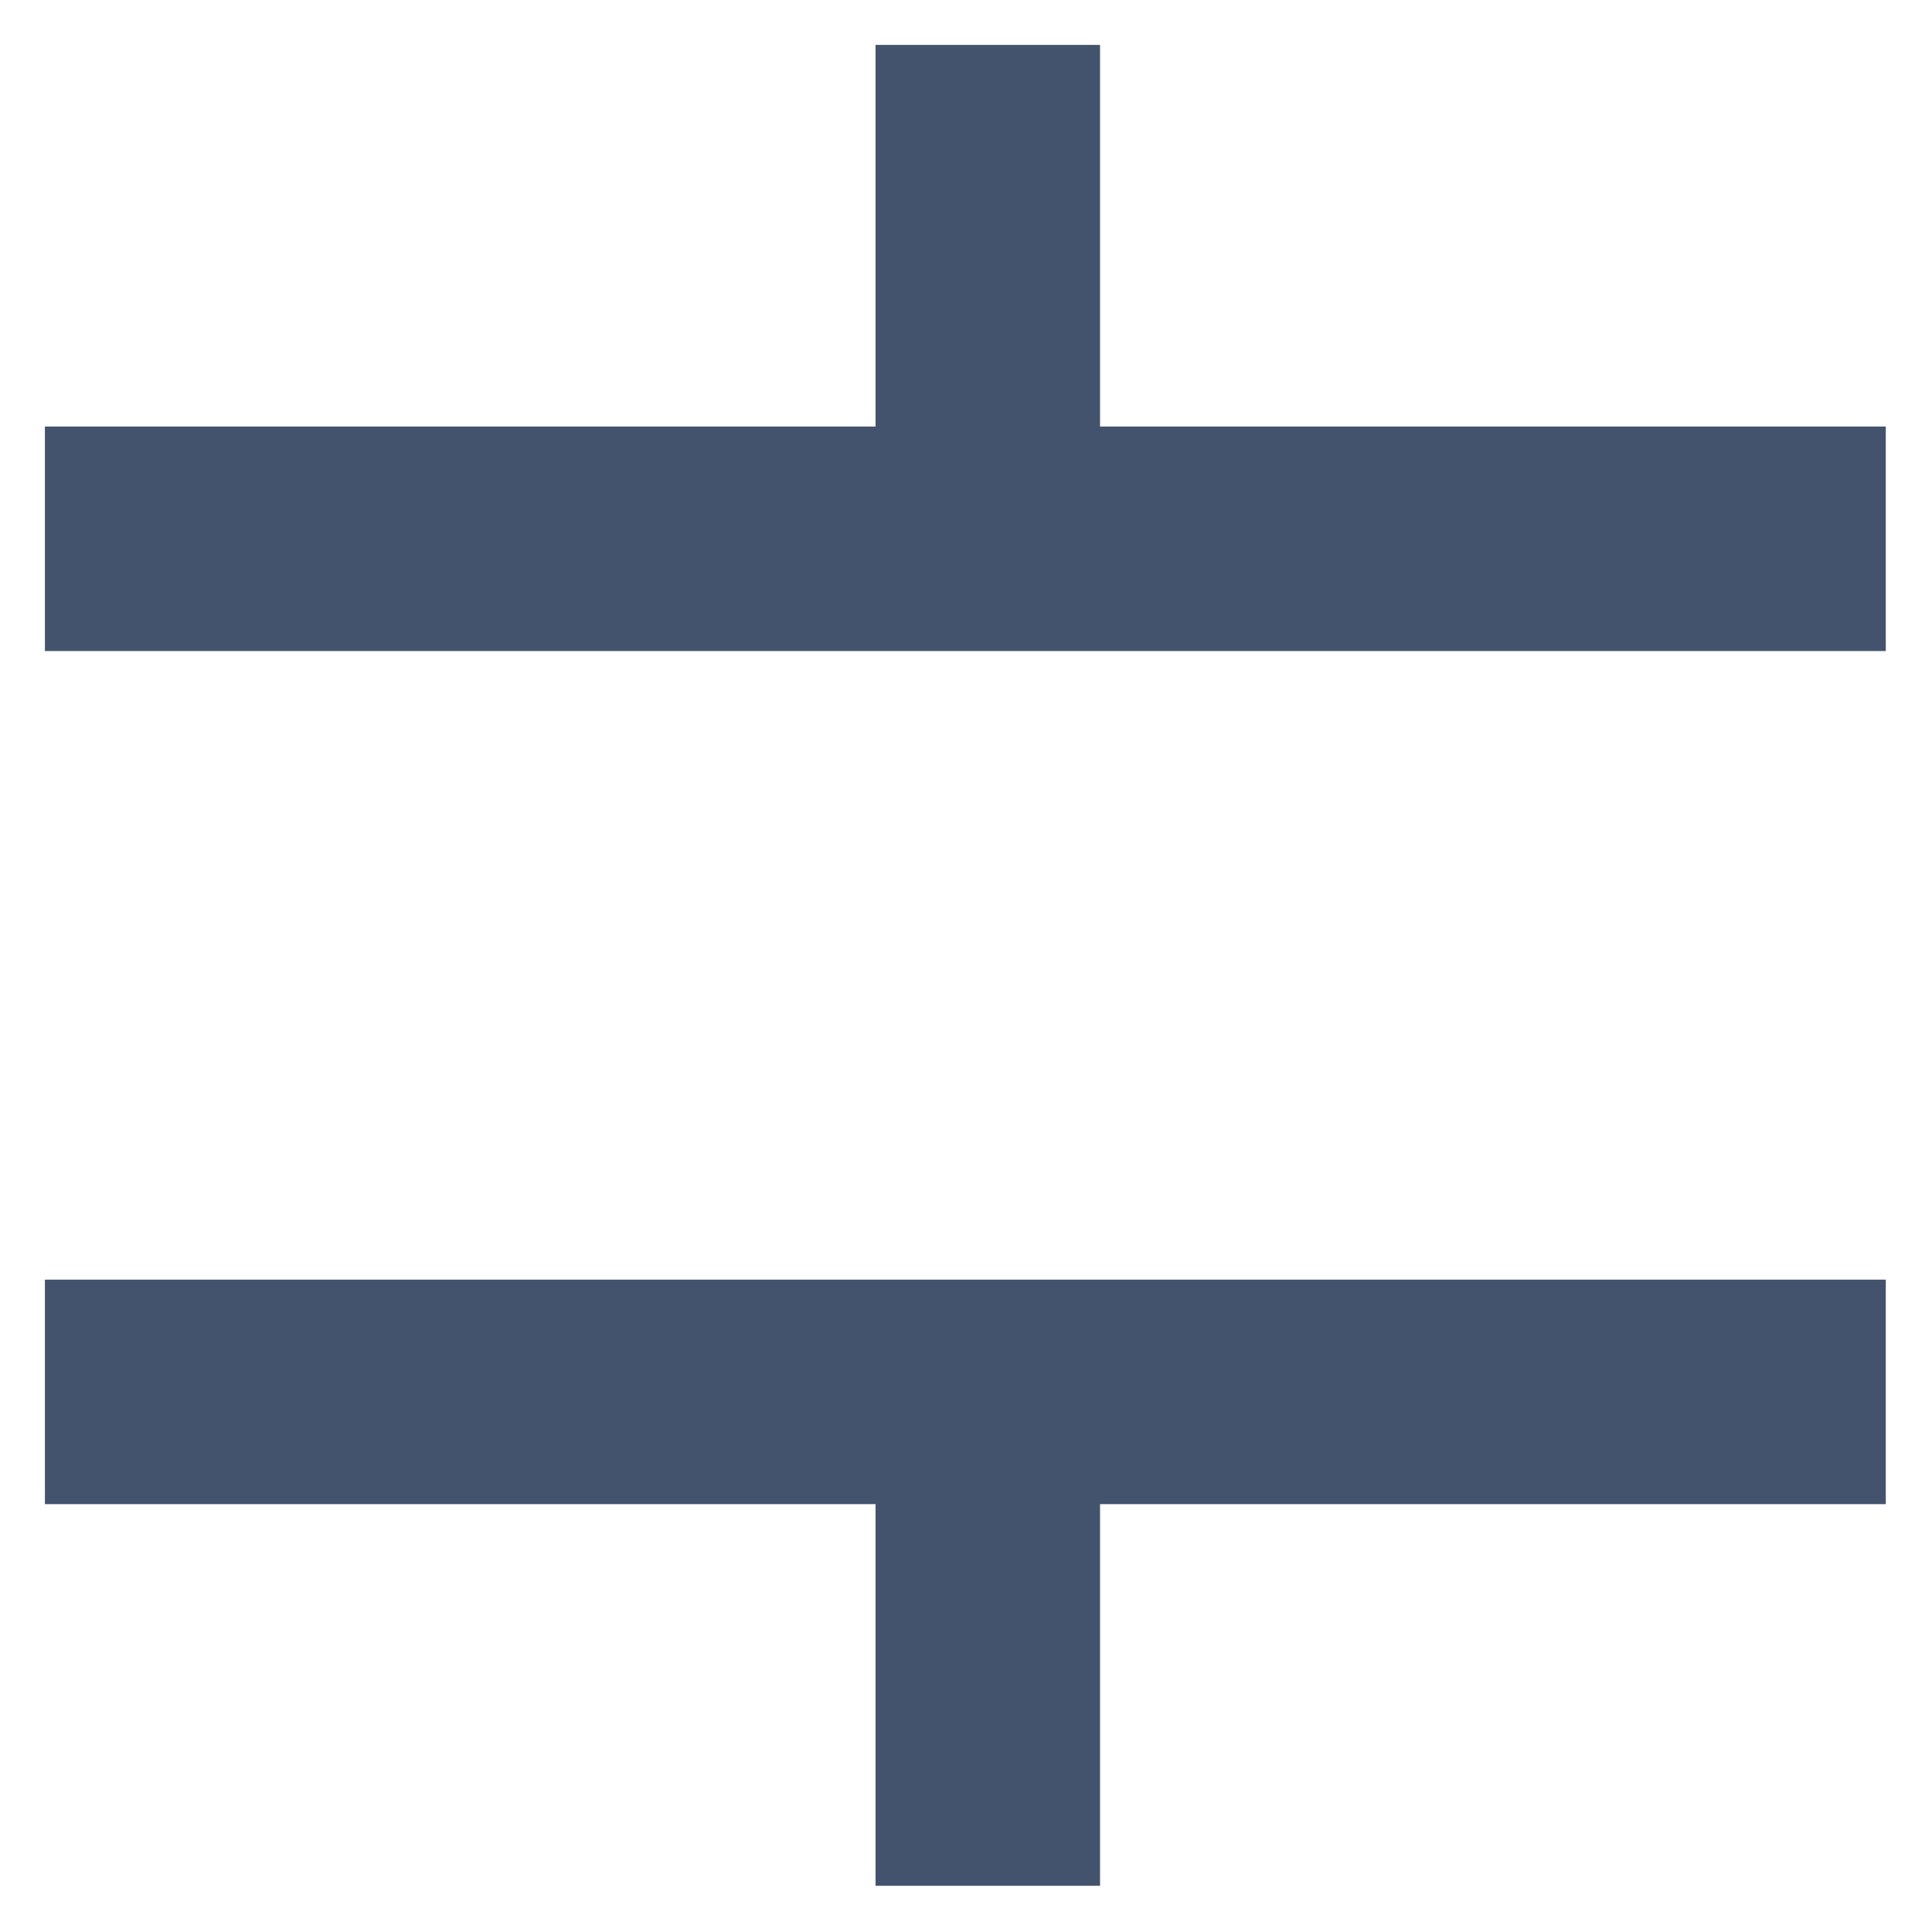 <svg data-v-9833e8b2="" version="1.1" xmlns="http://www.w3.org/2000/svg" xmlns:xlink="http://www.w3.org/1999/xlink" width="25" height="25"><g data-v-9833e8b2=""><path data-v-9833e8b2="" transform="scale(0.581)" fill="none" stroke="rgba(68, 83, 109, 1)" paint-order="fill stroke markers" d="m1,12l41,0" stroke-width="5" stroke-miterlimit="10" stroke-dasharray=""></path><path data-v-9833e8b2="" transform="scale(0.581)" fill="none" stroke="rgba(68, 83, 109, 1)" paint-order="fill stroke markers" d="m1,31l41,0" stroke-width="5" stroke-miterlimit="10" stroke-dasharray=""></path><path data-v-9833e8b2="" transform="scale(0.581)" fill="none" stroke="rgba(68, 83, 109, 1)" paint-order="fill stroke markers" d="m22,1l0,10" stroke-width="5" stroke-miterlimit="10" stroke-dasharray=""></path><path data-v-9833e8b2="" transform="scale(0.581)" fill="none" stroke="rgba(68, 83, 109, 1)" paint-order="fill stroke markers" d="m22,32l0,10" stroke-width="5" stroke-miterlimit="10" stroke-dasharray=""></path></g></svg>